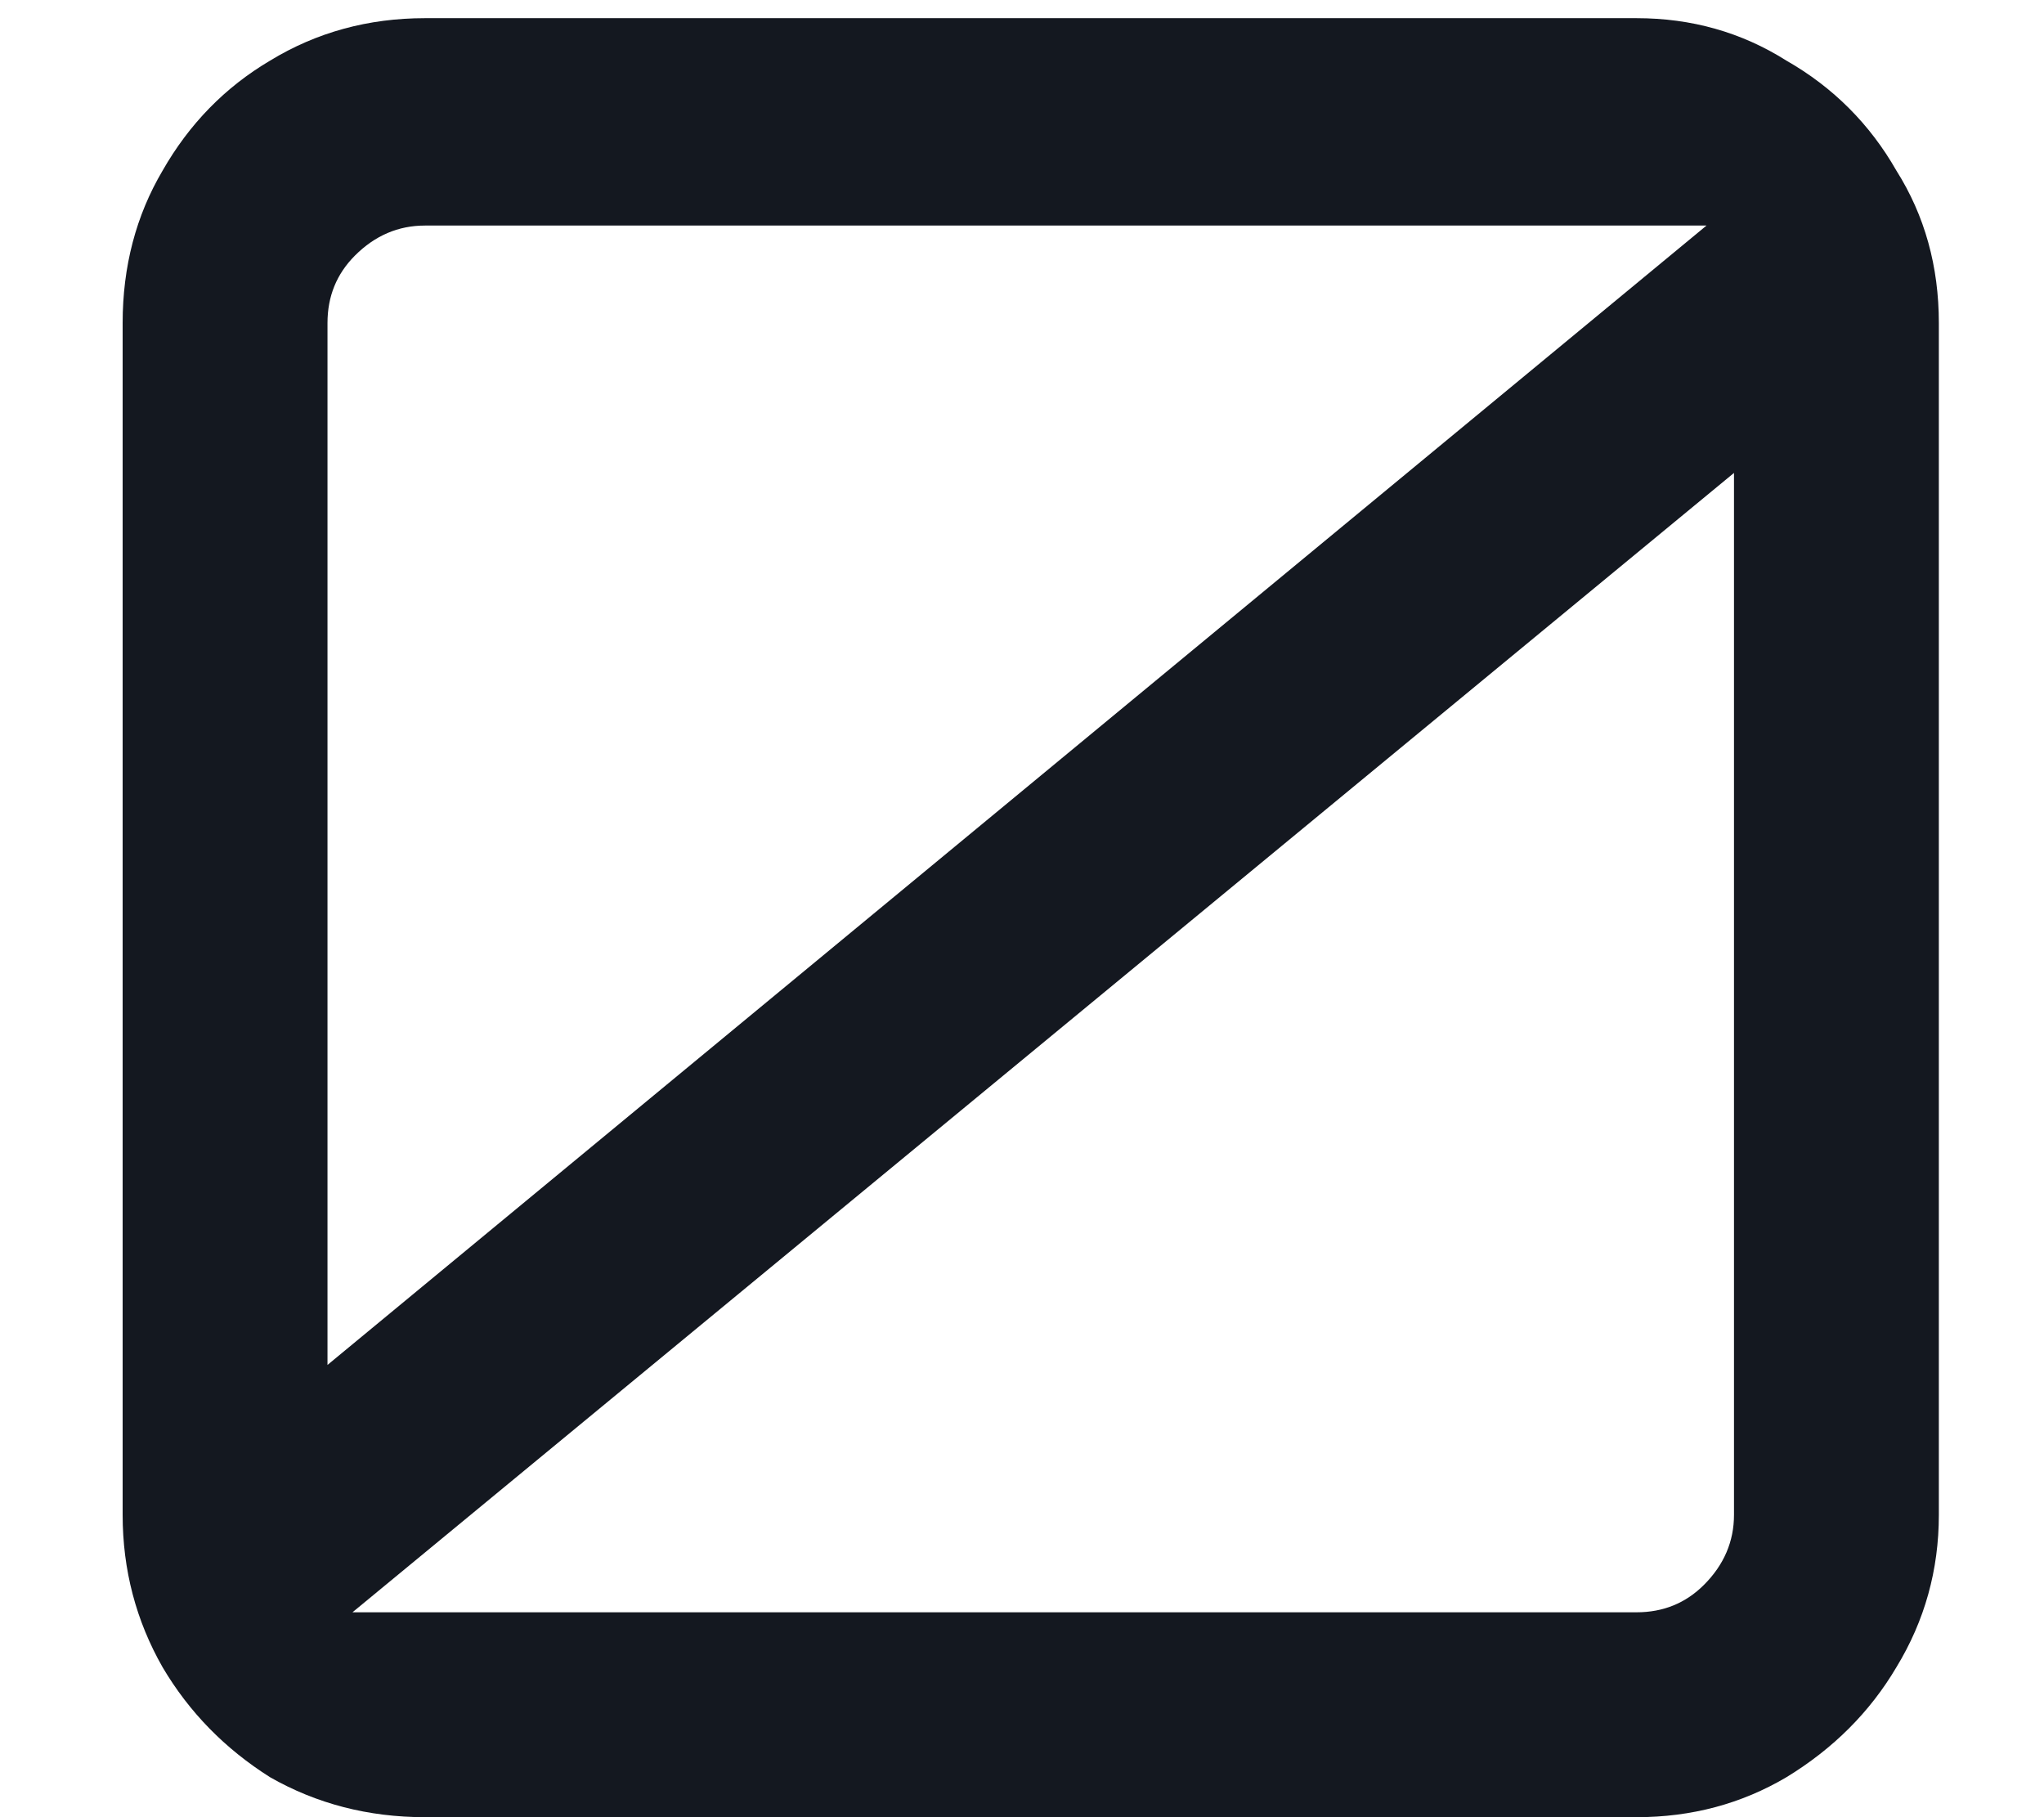 <svg width="9" height="8" viewBox="0 0 9 8" fill="none" xmlns="http://www.w3.org/2000/svg">
<path d="M1.871 8C1.622 8 1.394 7.941 1.189 7.824C0.991 7.699 0.833 7.538 0.716 7.34C0.599 7.135 0.54 6.911 0.54 6.669V1.422C0.54 1.173 0.599 0.949 0.716 0.751C0.833 0.546 0.991 0.384 1.189 0.267C1.394 0.142 1.622 0.08 1.871 0.08H7.206C7.448 0.08 7.668 0.142 7.866 0.267C8.071 0.384 8.233 0.546 8.35 0.751C8.475 0.949 8.537 1.173 8.537 1.422V6.669C8.537 6.911 8.475 7.135 8.35 7.34C8.233 7.538 8.071 7.699 7.866 7.824C7.668 7.941 7.448 8 7.206 8H1.871ZM1.552 7.098H7.206C7.323 7.098 7.422 7.058 7.503 6.977C7.591 6.889 7.635 6.786 7.635 6.669V2.082L1.552 7.098ZM1.442 6.009L7.514 0.993H1.871C1.754 0.993 1.651 1.037 1.563 1.125C1.482 1.206 1.442 1.305 1.442 1.422V6.009Z" fill="#141820"/>
</svg>
